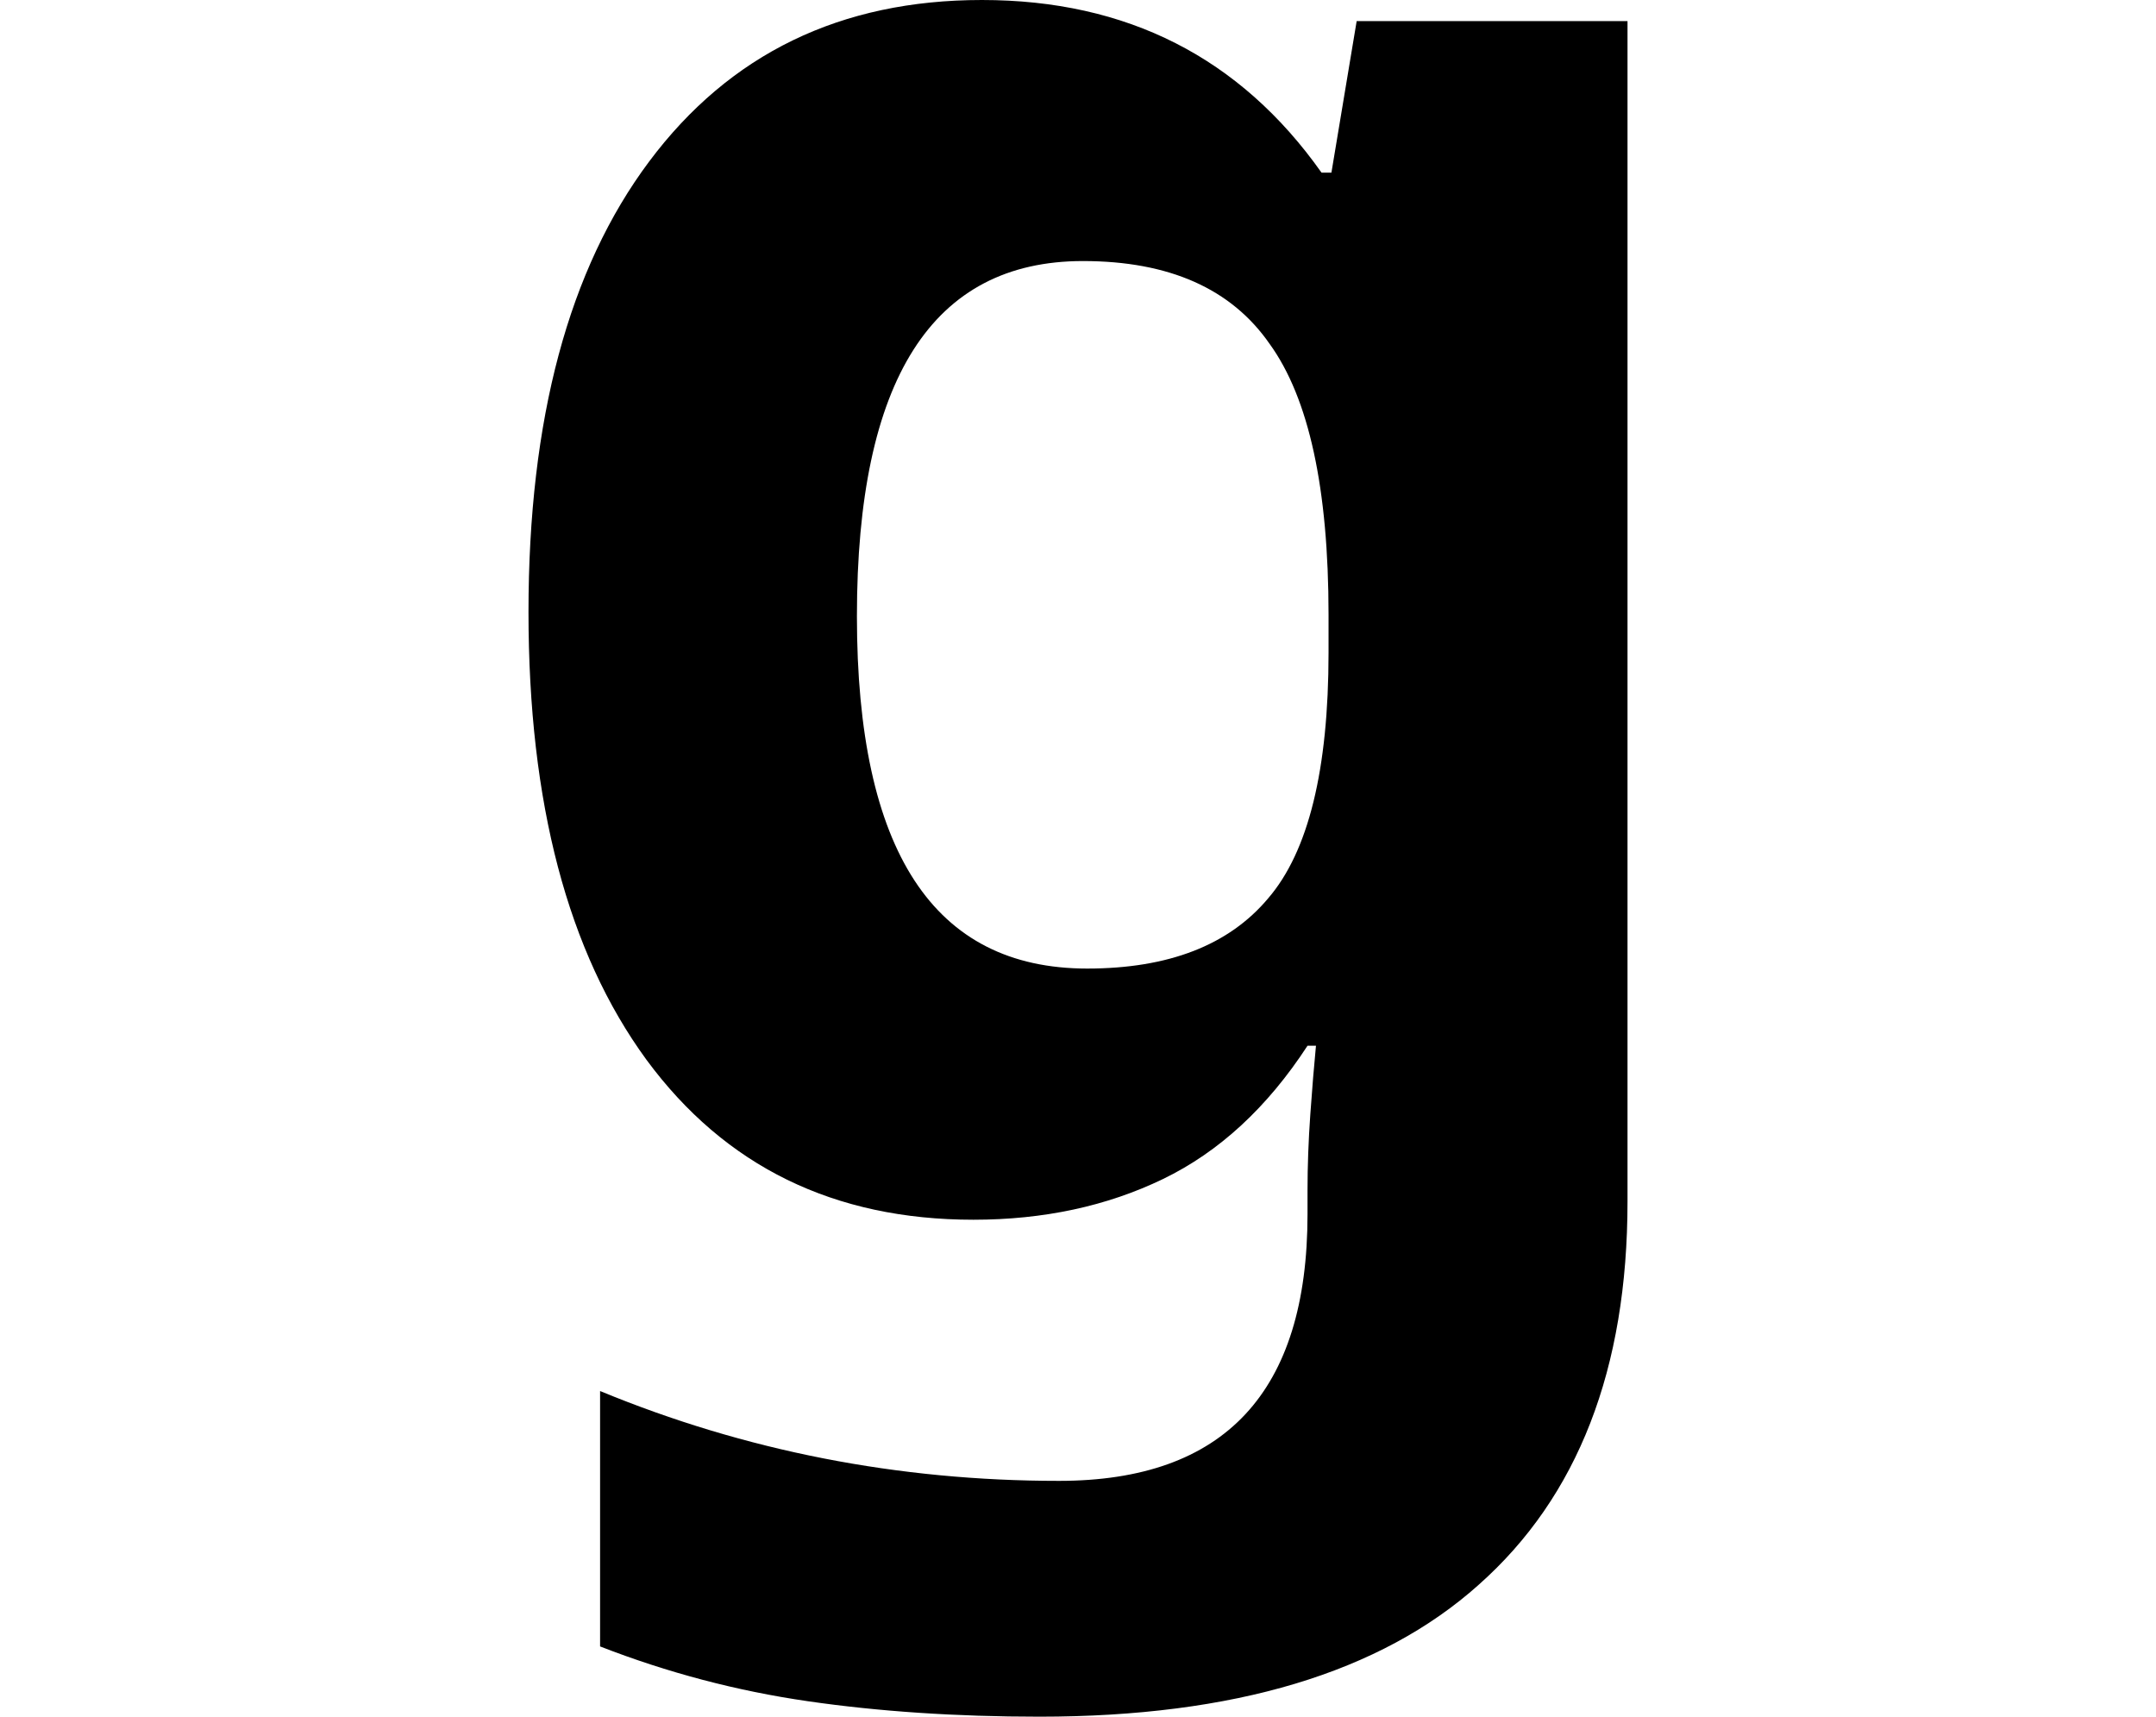 <svg height="19.109" viewBox="0 0 24 19.109" width="24" xmlns="http://www.w3.org/2000/svg">
<path d="M6.766,-5.766 Q5.375,-5.766 4.188,-5.594 Q3,-5.422 1.875,-4.984 L1.875,-2.141 Q4.297,-3.141 6.984,-3.141 Q9.75,-3.141 9.75,-0.172 L9.75,0.094 Q9.75,0.5 9.781,0.938 Q9.812,1.375 9.844,1.703 L9.75,1.703 Q9.078,0.672 8.141,0.219 Q7.203,-0.234 6.031,-0.234 Q3.703,-0.234 2.391,1.547 Q1.078,3.344 1.078,6.531 Q1.078,9.75 2.422,11.547 Q3.766,13.344 6.125,13.344 Q8.547,13.344 9.906,11.422 L10.016,11.422 L10.297,13.109 L13.312,13.109 L13.312,-0.031 Q13.312,-2.828 11.656,-4.297 Q10.016,-5.766 6.766,-5.766 Z M7.297,2.562 Q8.656,2.562 9.312,3.344 Q9.984,4.125 9.984,6.078 L9.984,6.5 Q9.984,8.609 9.328,9.516 Q8.688,10.438 7.25,10.438 Q4.734,10.438 4.734,6.484 Q4.734,2.562 7.297,2.562 Z" transform="translate(4.805, 13.344) scale(1, -1)"/>
</svg>